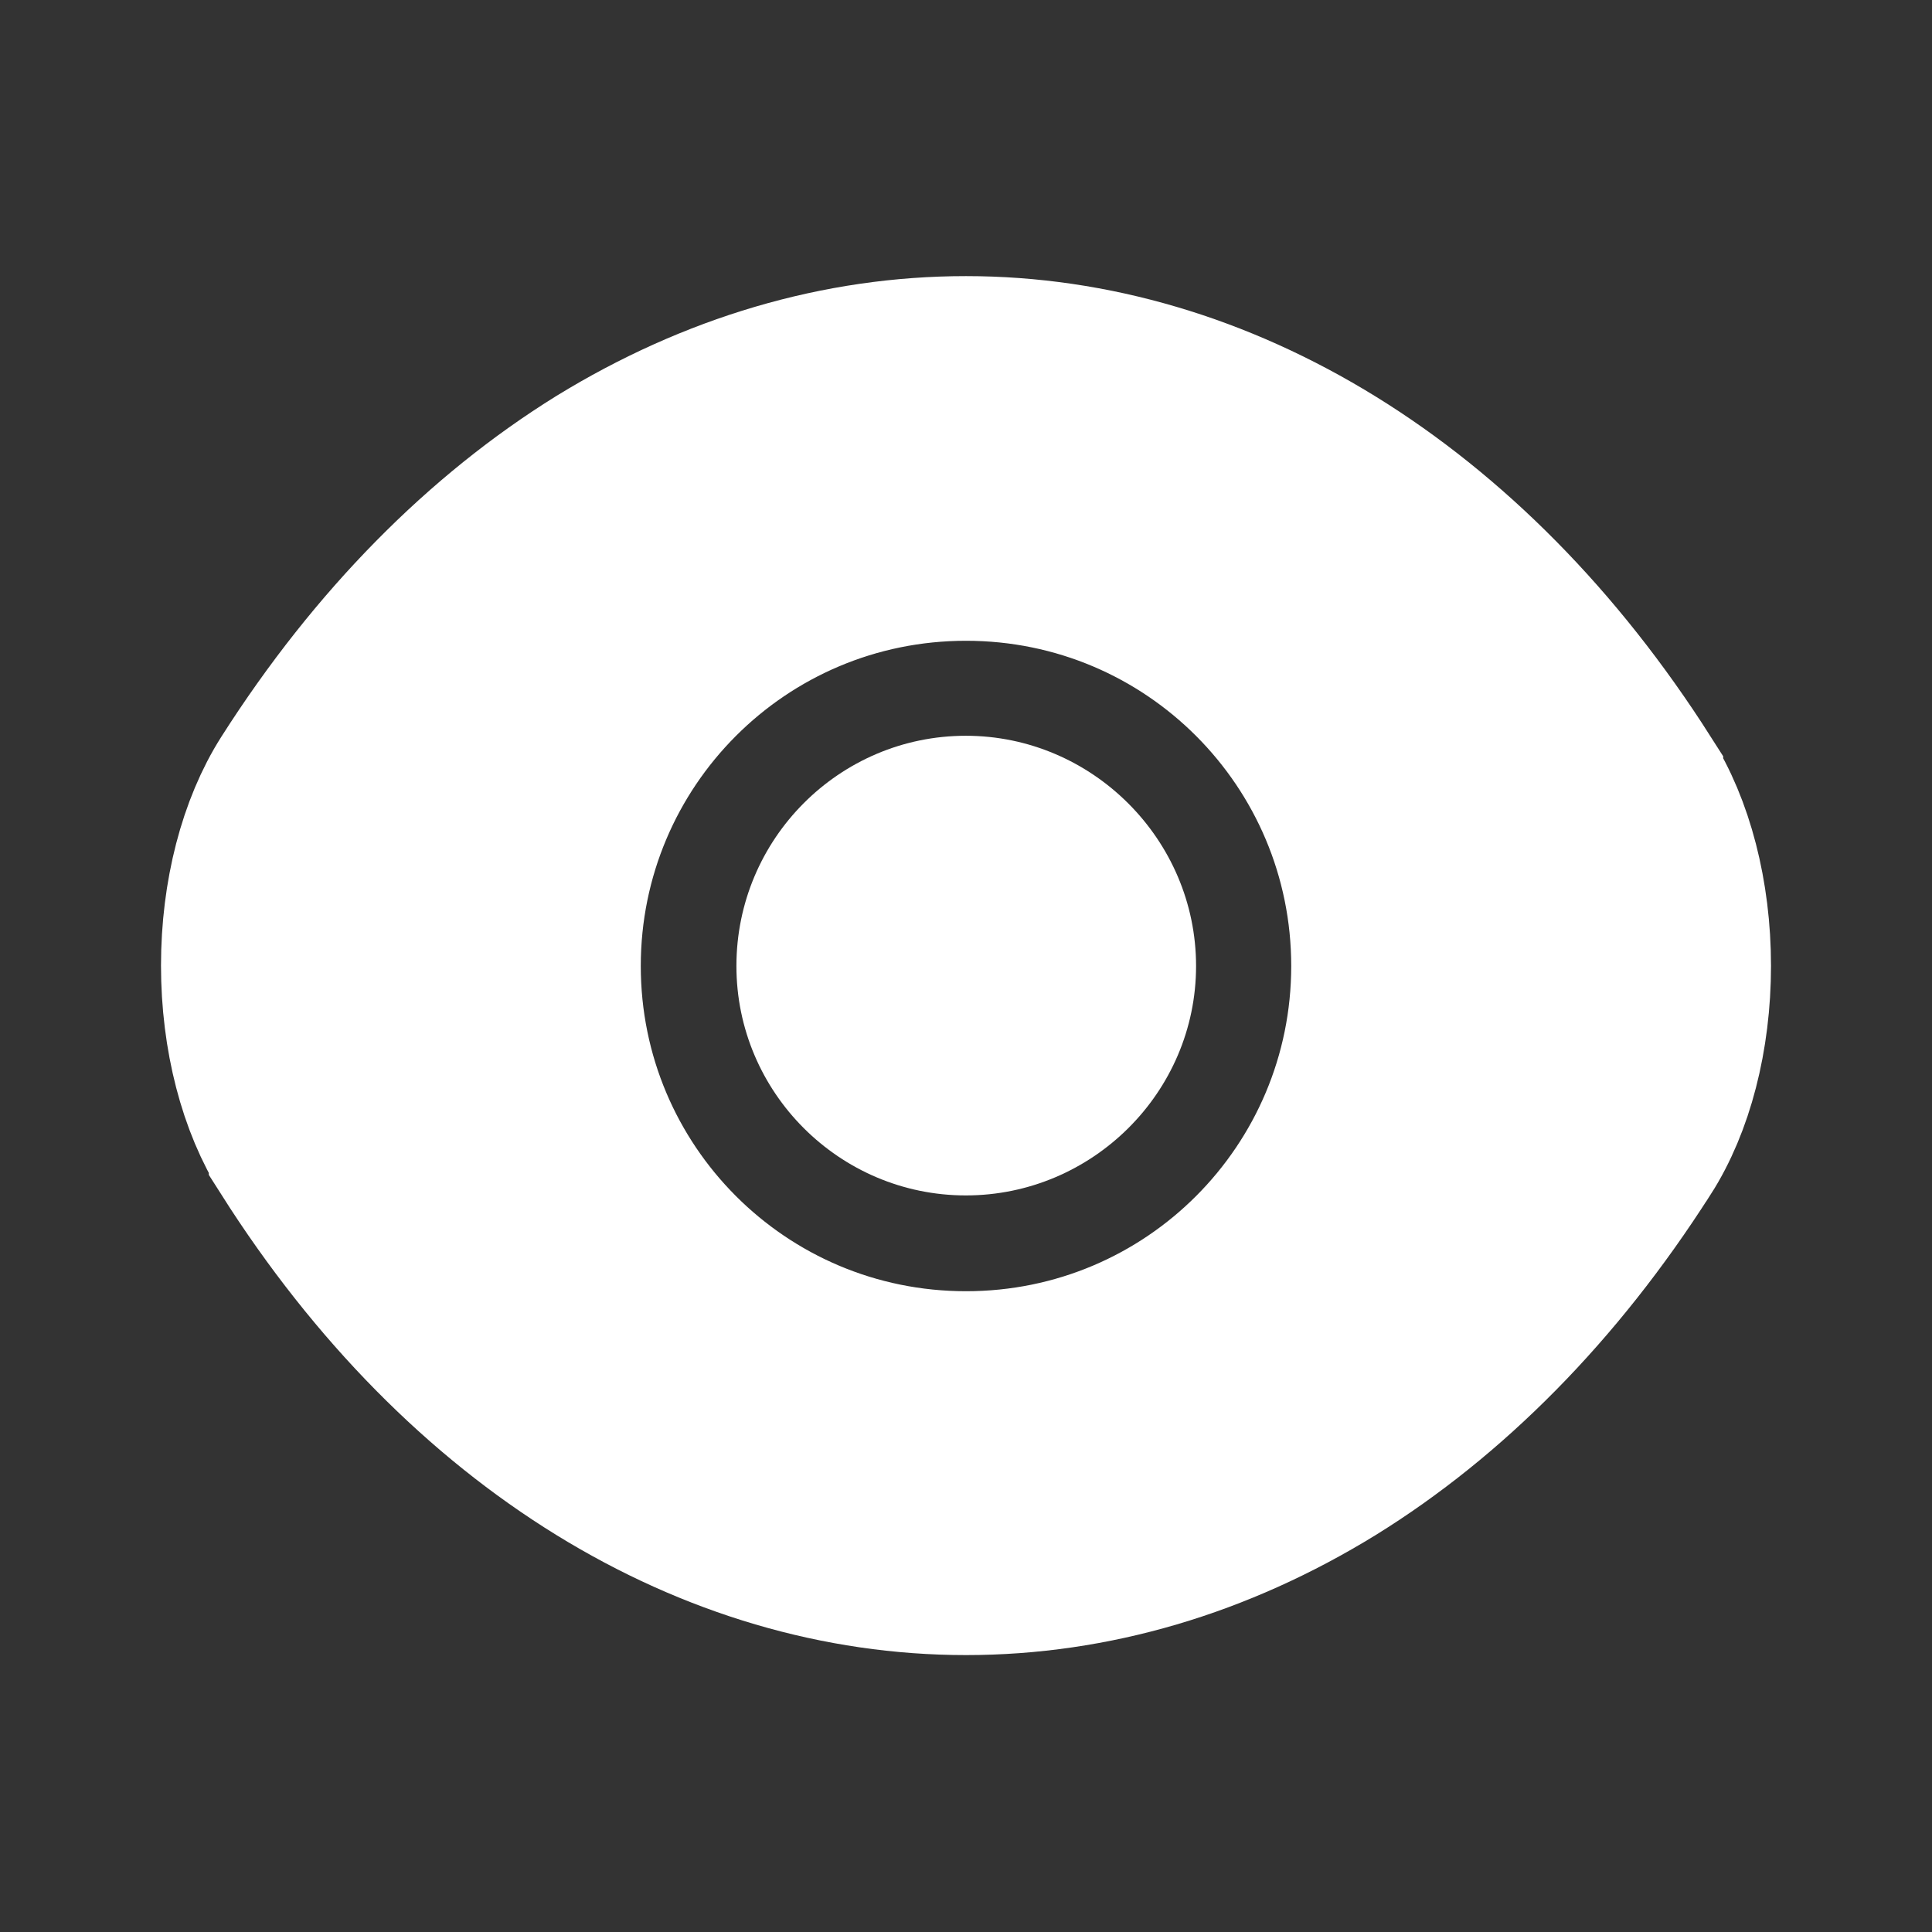 <svg width="12" height="12" viewBox="0 0 12 12" fill="none" xmlns="http://www.w3.org/2000/svg">
<rect x="0" y="0" width="12" height="12" fill="#333333" stroke="none"/>
<path d="M10.203 4.843L10.203 4.844C10.391 5.138 10.5 5.556 10.5 5.999C10.5 6.443 10.391 6.859 10.204 7.15L10.203 7.151C9.659 8.005 9.001 8.664 8.282 9.109C7.565 9.55 6.79 9.78 6 9.78C4.428 9.78 2.882 8.862 1.797 7.152L1.797 7.151C1.609 6.856 1.5 6.44 1.5 5.997C1.5 5.555 1.609 5.139 1.797 4.844C2.341 3.99 2.999 3.331 3.718 2.885C4.435 2.445 5.21 2.215 6 2.215C7.572 2.215 9.118 3.138 10.203 4.843ZM3.48 6C3.48 7.39 4.603 8.52 6 8.52C7.397 8.52 8.52 7.39 8.52 6C8.52 4.61 7.397 3.48 6 3.48C4.603 3.48 3.48 4.61 3.48 6Z" fill="white" stroke="white"/>
<path d="M5.999 4.57C5.214 4.57 4.574 5.21 4.574 6C4.574 6.785 5.214 7.425 5.999 7.425C6.784 7.425 7.429 6.785 7.429 6C7.429 5.215 6.784 4.57 5.999 4.57Z" fill="white"/>
</svg>
